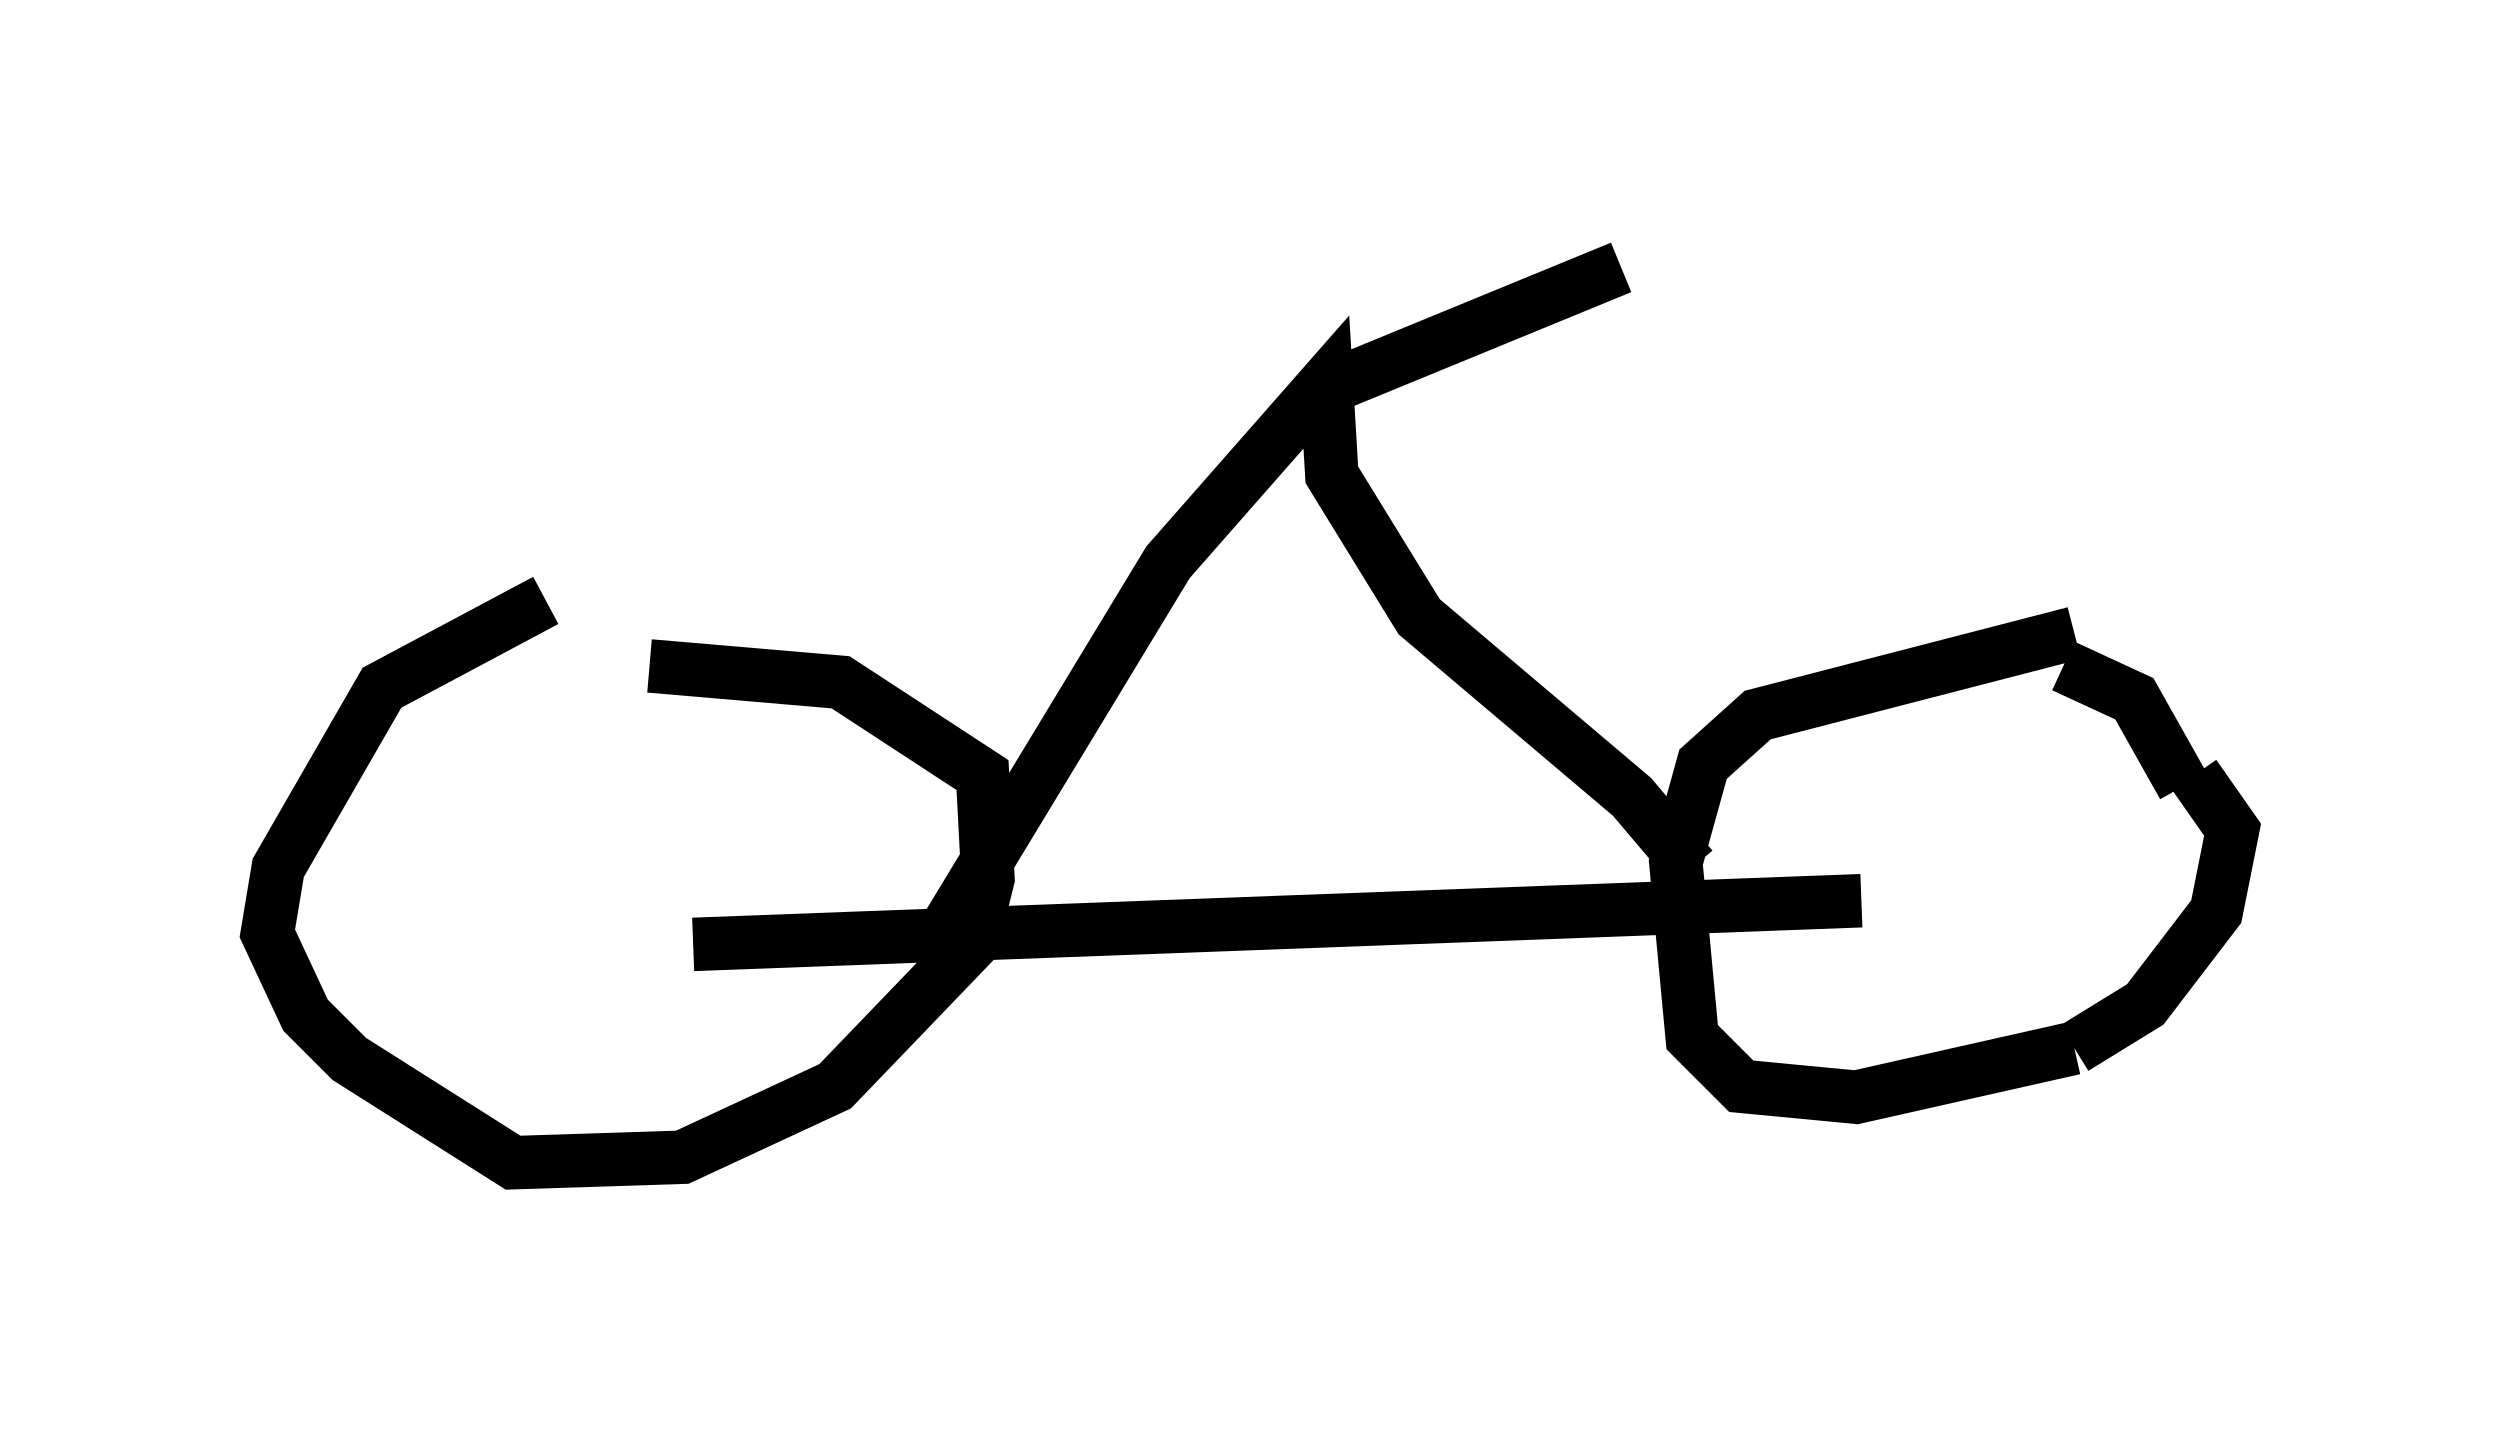 <?xml version="1.0" encoding="utf-8" ?>
<svg baseProfile="full" height="26.742" version="1.1" width="46.75" xmlns="http://www.w3.org/2000/svg" xmlns:ev="http://www.w3.org/2001/xml-events" xmlns:xlink="http://www.w3.org/1999/xlink"><defs /><rect fill="white" height="26.742" width="46.75" x="0" y="0" /><path d="M12.044, 11.227 m-1.838, 0.0 l-3.063, 1.633 -1.94, 3.369 l-0.204, 1.225 0.715, 1.531 l0.817, 0.817 3.063, 1.94 l3.165, -0.102 2.858, -1.327 l2.552, -2.654 0.306, -1.225 l-0.102, -1.94 -2.654, -1.735 l-3.573, -0.306 m26.644, -0.613 l-5.921, 1.531 -1.021, 0.919 l-0.51, 1.838 0.306, 3.267 l0.919, 0.919 2.144, 0.204 l4.083, -0.919 m0.0, 0.0 l1.327, -0.817 1.327, -1.735 l0.306, -1.531 -0.715, -1.021 m-1.021, -2.858 l0.0, 0.0 m0.817, 3.063 l-0.919, -1.633 -1.327, -0.613 m-25.623, 5.206 l21.846, -0.817 m-17.048, 0.408 l4.083, -6.738 2.96, -3.369 l0.102, 1.735 1.633, 2.654 l3.981, 3.369 1.123, 1.327 m-7.044, -8.881 l5.717, -2.348 " fill="none" stroke="black" stroke-width="1" /></svg>